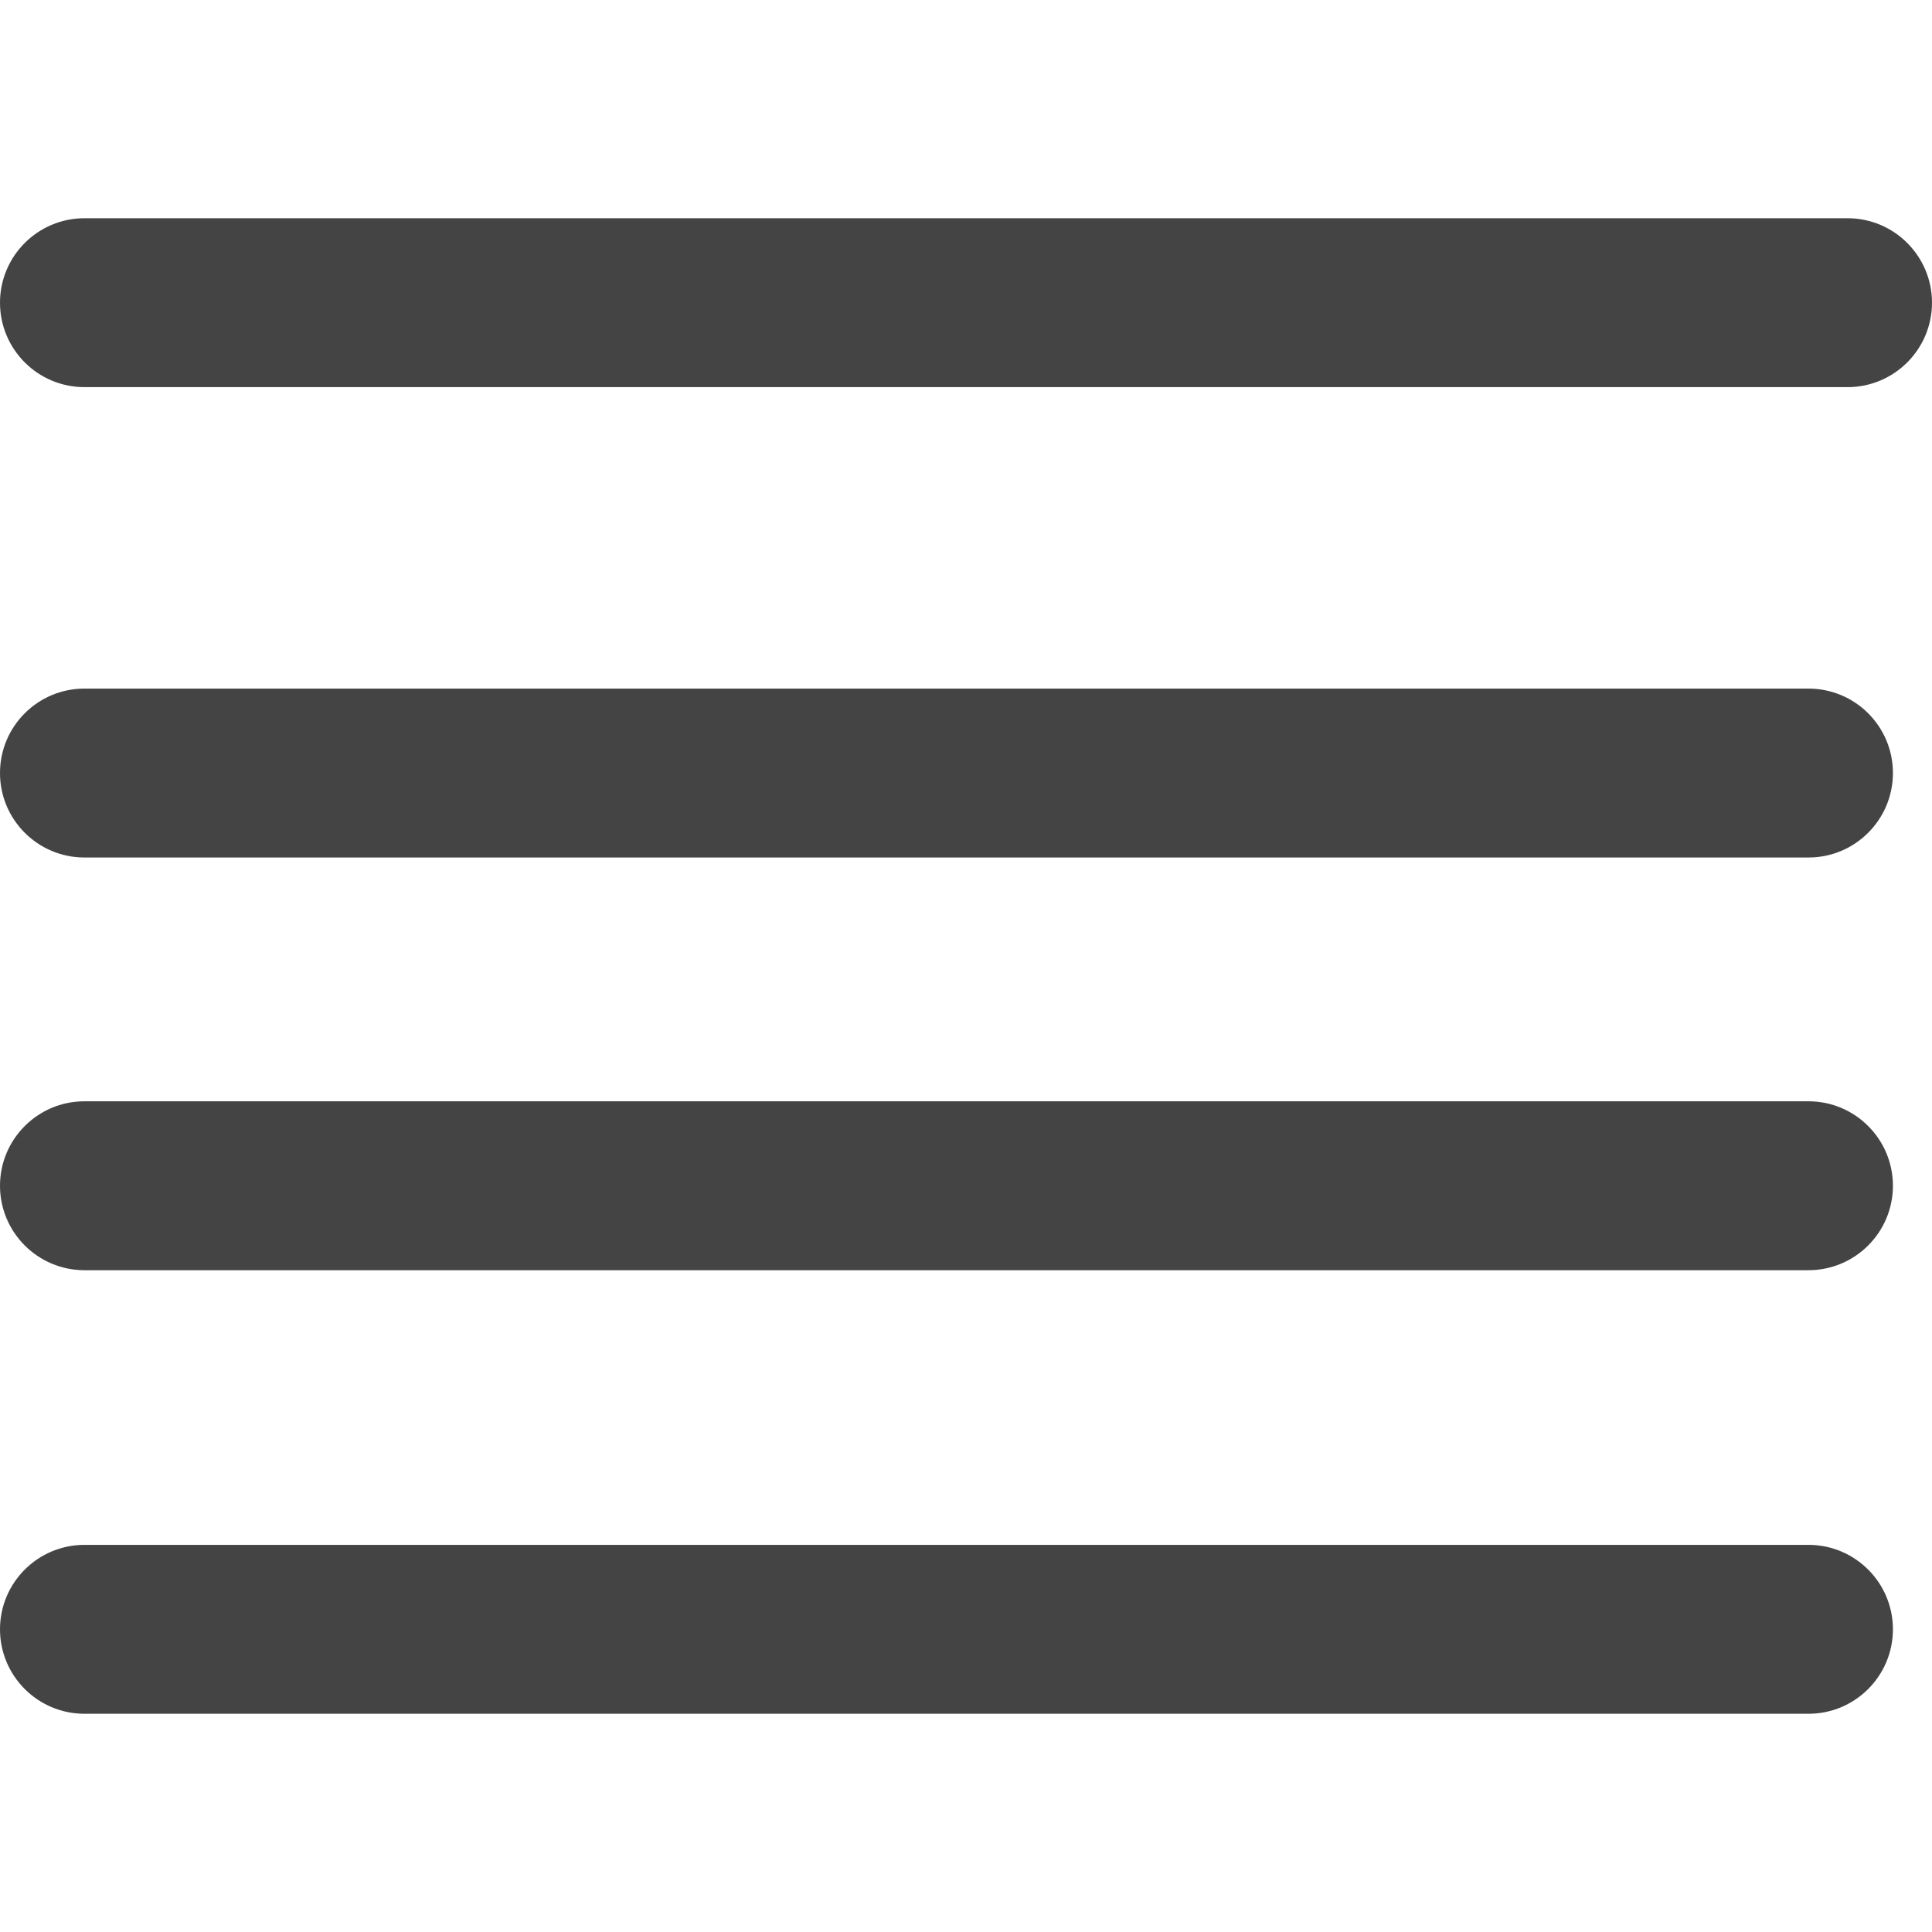 <?xml version="1.0" encoding="iso-8859-1"?>
<svg xmlns="http://www.w3.org/2000/svg" xmlns:xlink="http://www.w3.org/1999/xlink" version="1.1" viewBox="0 0 17.157 17.157" enable-background="new 0 0 17.157 17.157" width="512px" height="512px">
  <g fill-rule="evenodd">
    <path d="m16.407,1.938h-15.657c-0.414,0-0.75,0.336-0.75,0.75 0,0.414 0.336,0.75 0.75,0.75h15.657c0.414,0 0.75-0.336 0.75-0.75 0-0.414-0.336-0.75-0.75-0.75z" fill="#444444"/>
    <path d="M16.06,6.115H0.75C0.336,6.115,0,6.45,0,6.865c0,0.414,0.336,0.75,0.75,0.75   h15.31c0.414,0,0.75-0.336,0.75-0.75C16.81,6.45,16.474,6.115,16.06,6.115z" fill="#444444"/>
    <path d="M16.06,9.78H0.75C0.336,9.78,0,10.116,0,10.53c0,0.414,0.336,0.75,0.75,0.75   h15.31c0.414,0,0.75-0.336,0.75-0.75C16.81,10.116,16.474,9.78,16.06,9.78z" fill="#444444"/>
    <path d="m16.06,13.719h-15.31c-0.414,0-0.75,0.336-0.75,0.75 0,0.414 0.336,0.75 0.75,0.75h15.31c0.414,0 0.75-0.336 0.75-0.75-3.55271e-15-0.414-0.336-0.75-0.75-0.75z" fill="#444444"/>
  </g>
</svg>
